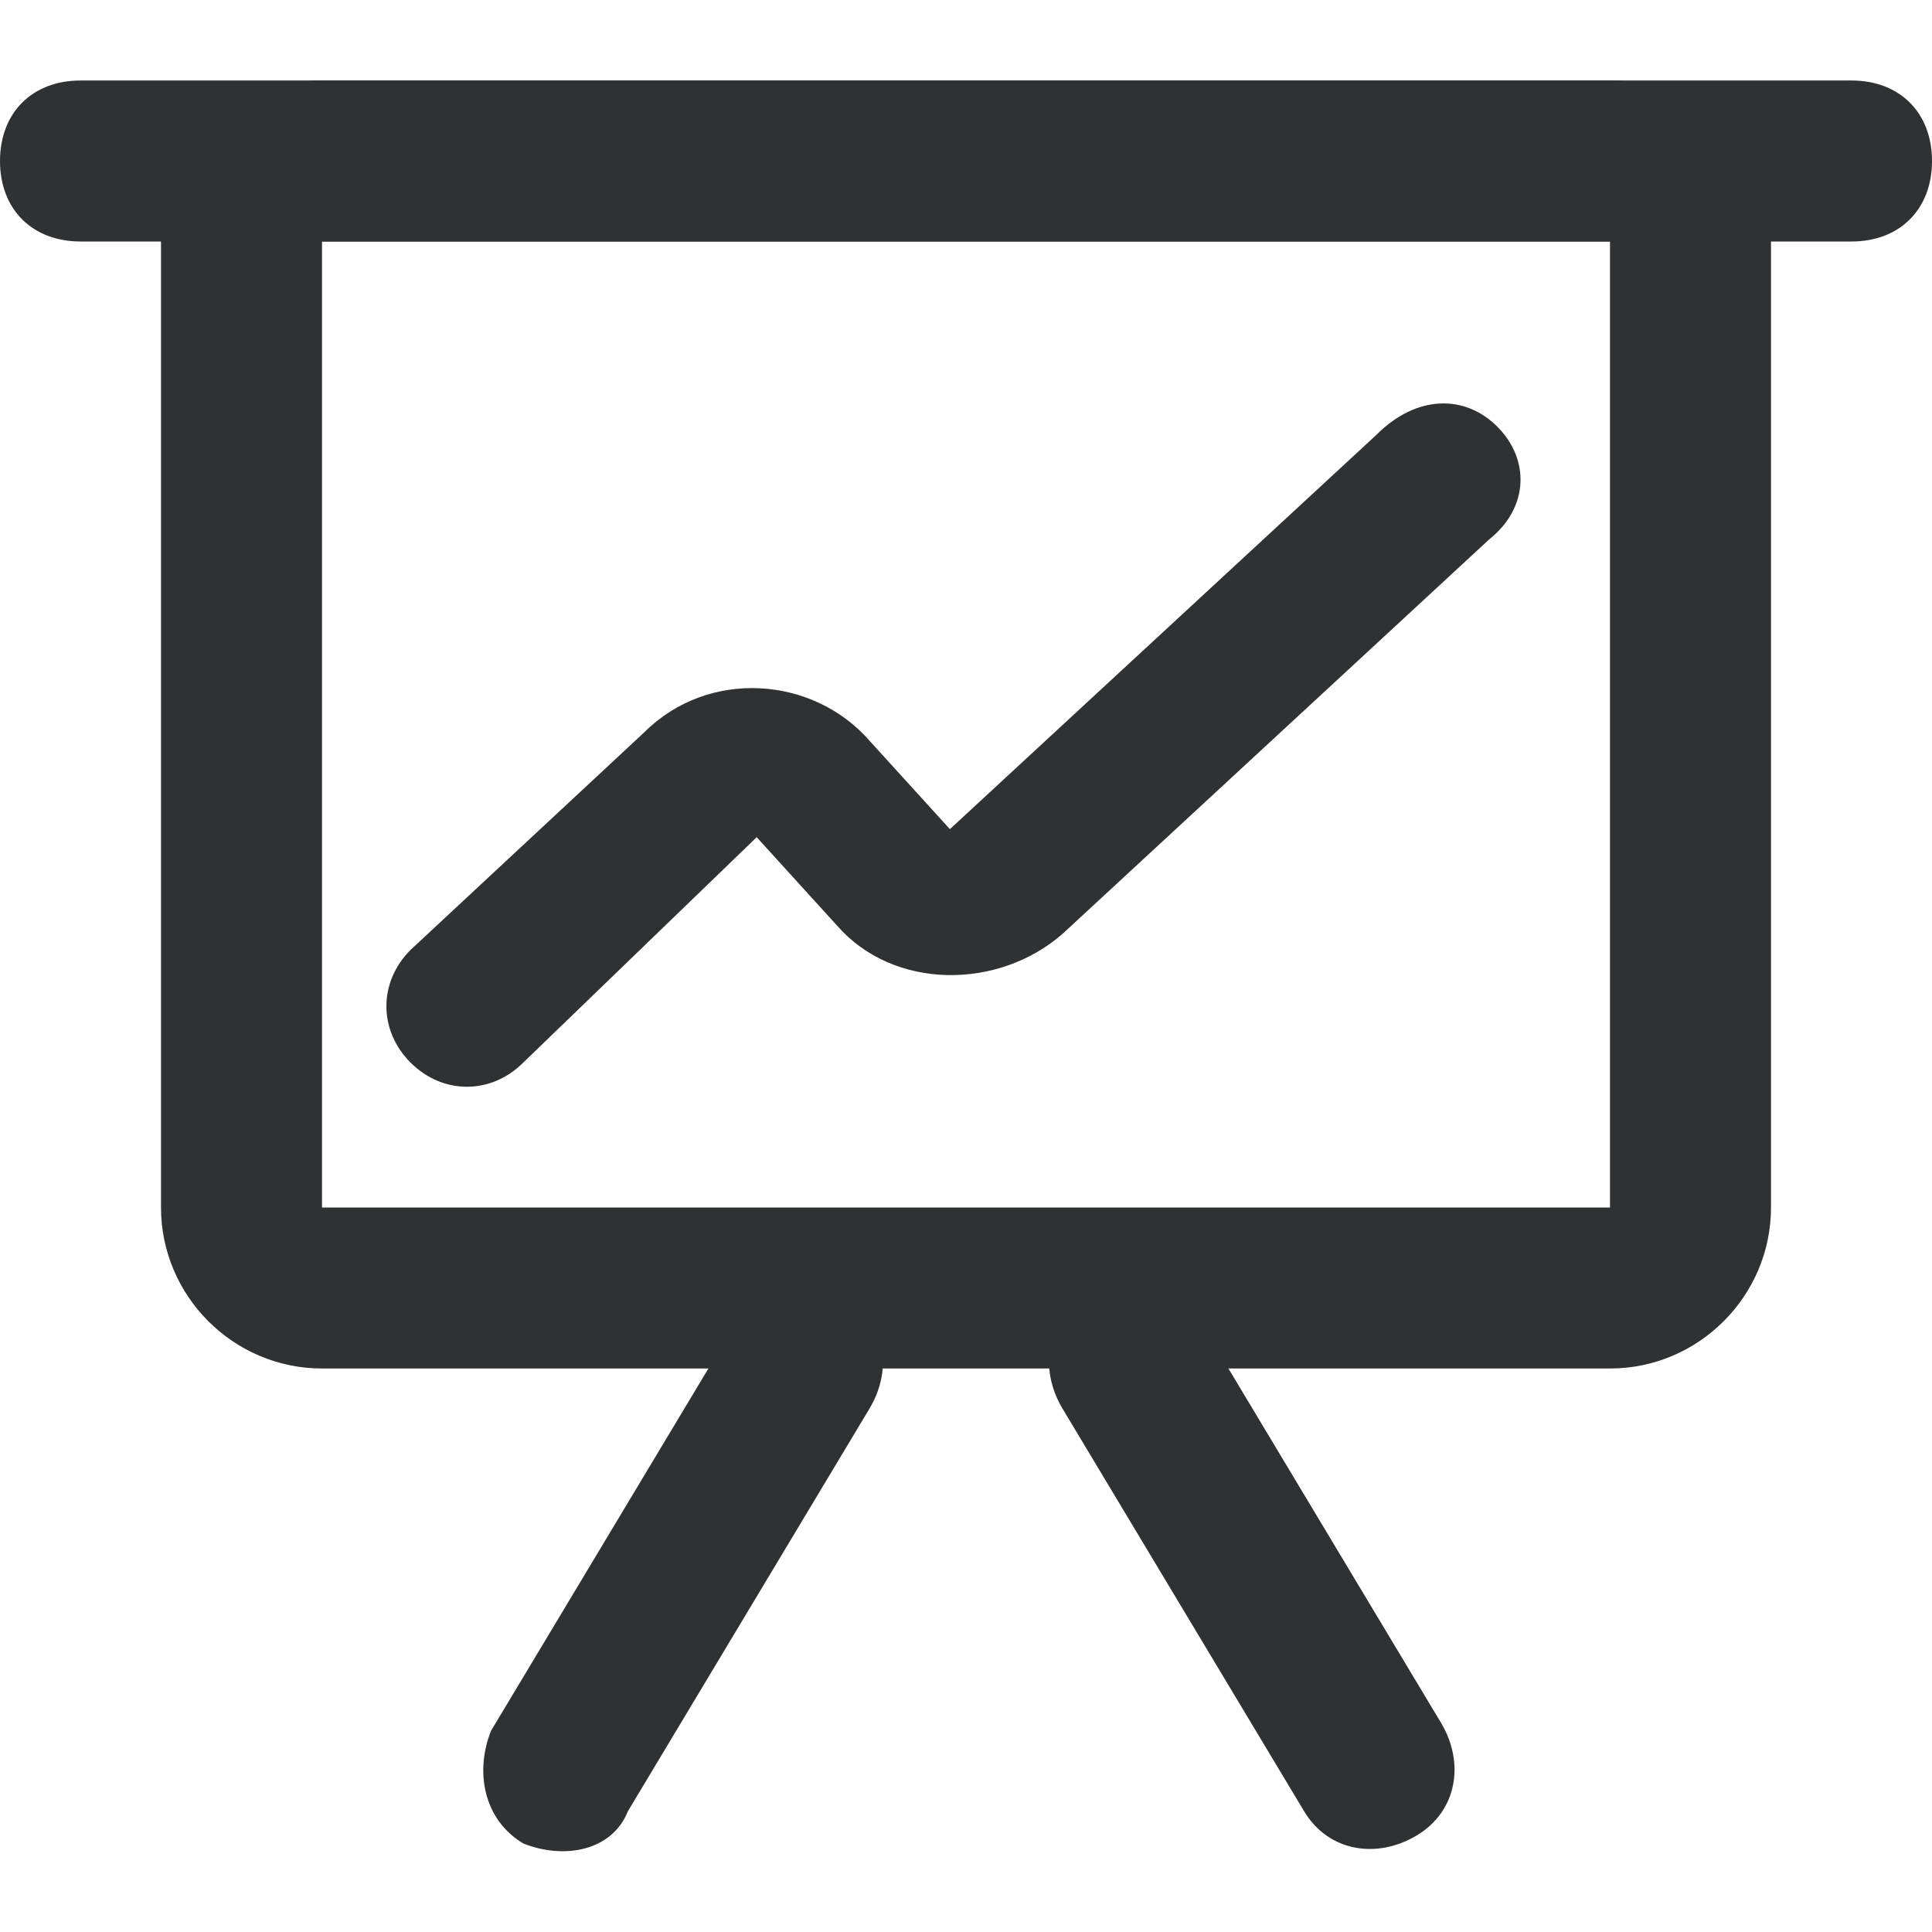<svg t="1685551216737" class="icon" viewBox="0 0 1024 1024" version="1.1" xmlns="http://www.w3.org/2000/svg" p-id="1816" width="200" height="200"><path d="M853.333 42.667H170.667c-46.933 0-85.333 38.4-85.333 85.333v512c0 46.933 38.4 85.333 85.333 85.333h682.667c46.933 0 85.333-38.4 85.333-85.333V128c0-46.933-38.4-85.333-85.333-85.333z m0 597.333H170.667V128h682.667v512z" fill="#303133" p-id="1817"></path><path d="M448 686.933c21.333 12.8 25.6 38.4 12.8 59.733l-128 213.333c-8.533 21.333-34.133 25.6-55.467 17.067-21.333-12.8-25.6-38.4-17.067-59.733l128-213.333c12.8-21.333 38.4-25.6 59.733-17.067zM576 686.933c-21.333 12.8-25.6 38.4-12.8 59.733l128 213.333c12.8 21.333 38.4 25.6 59.733 12.8 21.333-12.8 25.6-38.4 12.8-59.733l-128-213.333c-12.8-17.067-38.4-21.333-59.733-12.8zM0 85.333c0-25.6 17.067-42.667 42.667-42.667h938.667c25.6 0 42.667 17.067 42.667 42.667s-17.067 42.667-42.667 42.667H42.667c-25.6 0-42.667-17.067-42.667-42.667zM793.6 226.133c17.067 17.067 17.067 42.667-4.267 59.733l-226.133 209.067c-34.133 29.867-89.6 29.867-119.467-4.267l-42.667-46.933-123.733 119.467c-17.067 17.067-42.667 17.067-59.733 0s-17.067-42.667 0-59.733L341.333 388.267c34.133-34.133 89.6-29.867 119.467 4.267l42.667 46.933 226.133-209.067c21.333-21.333 46.933-21.333 64-4.267z" fill="#303133" p-id="1818"></path></svg>